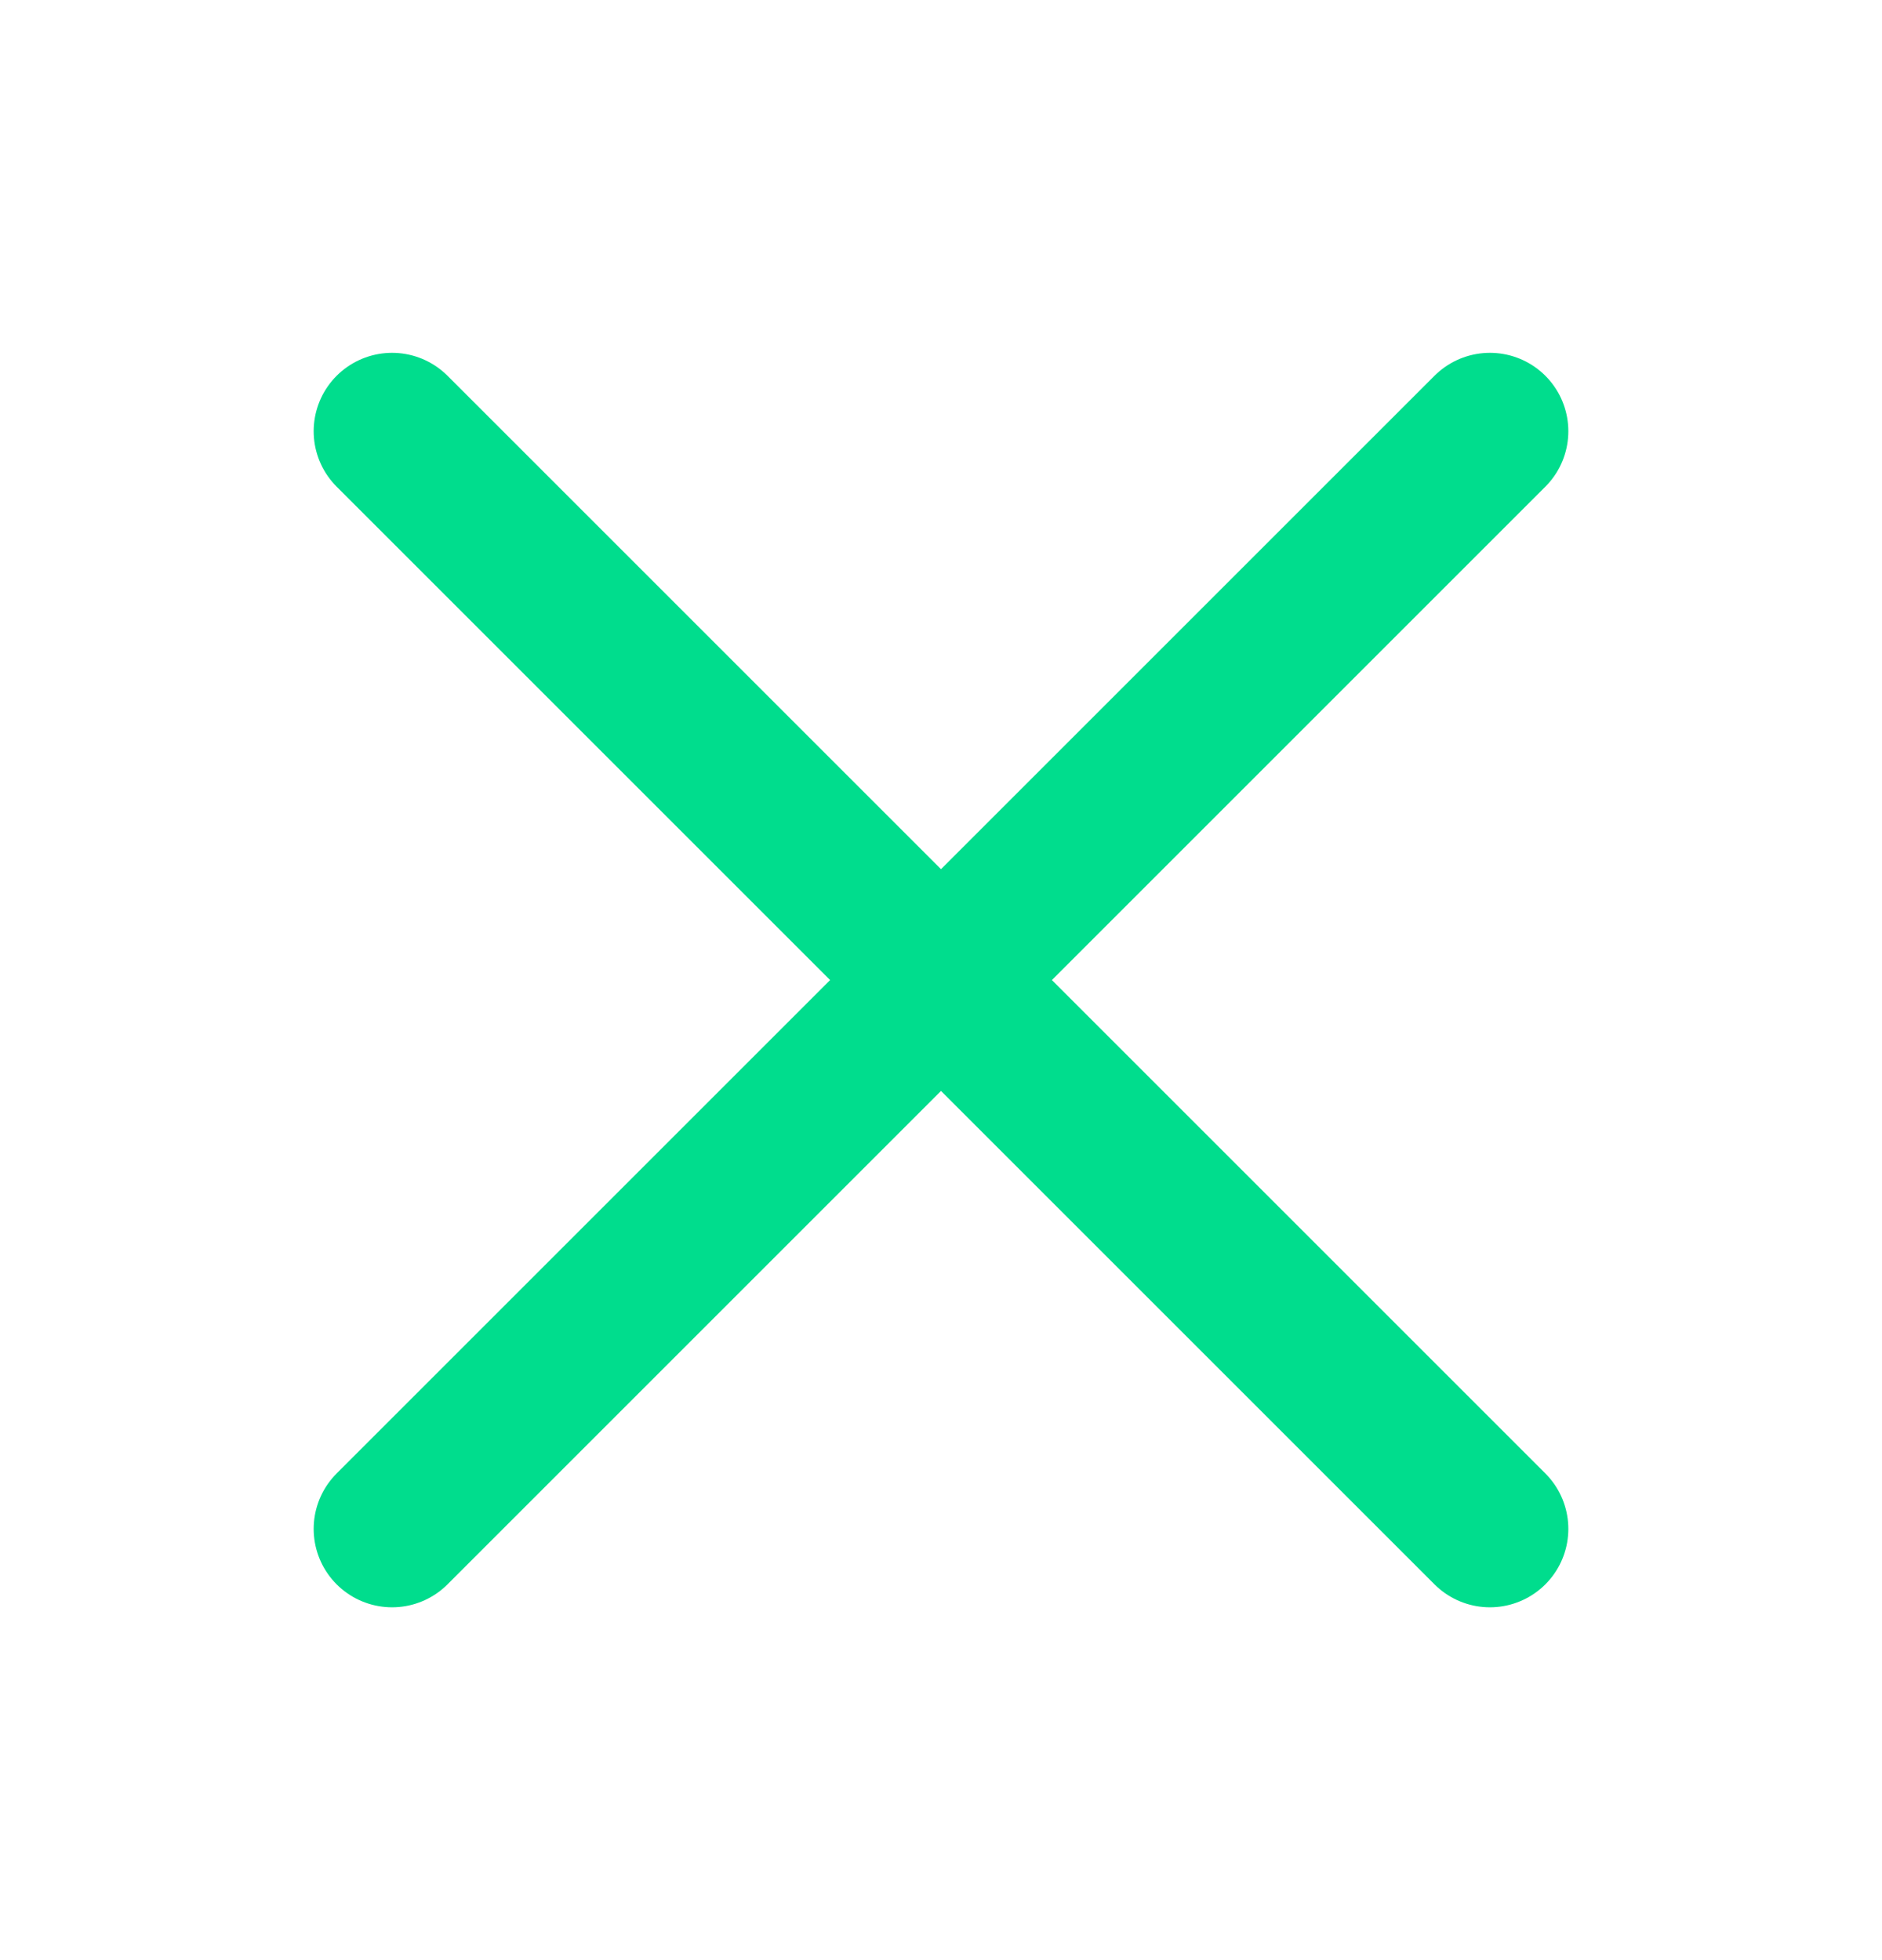 <svg width="24" height="25" viewBox="0 0 24 25" fill="none" xmlns="http://www.w3.org/2000/svg">
<path d="M19 5.5L5 19.5M5 5.5L19 19.5" stroke="#00DD8D" stroke-width="2" stroke-linecap="round" stroke-linejoin="round"/>
</svg>
